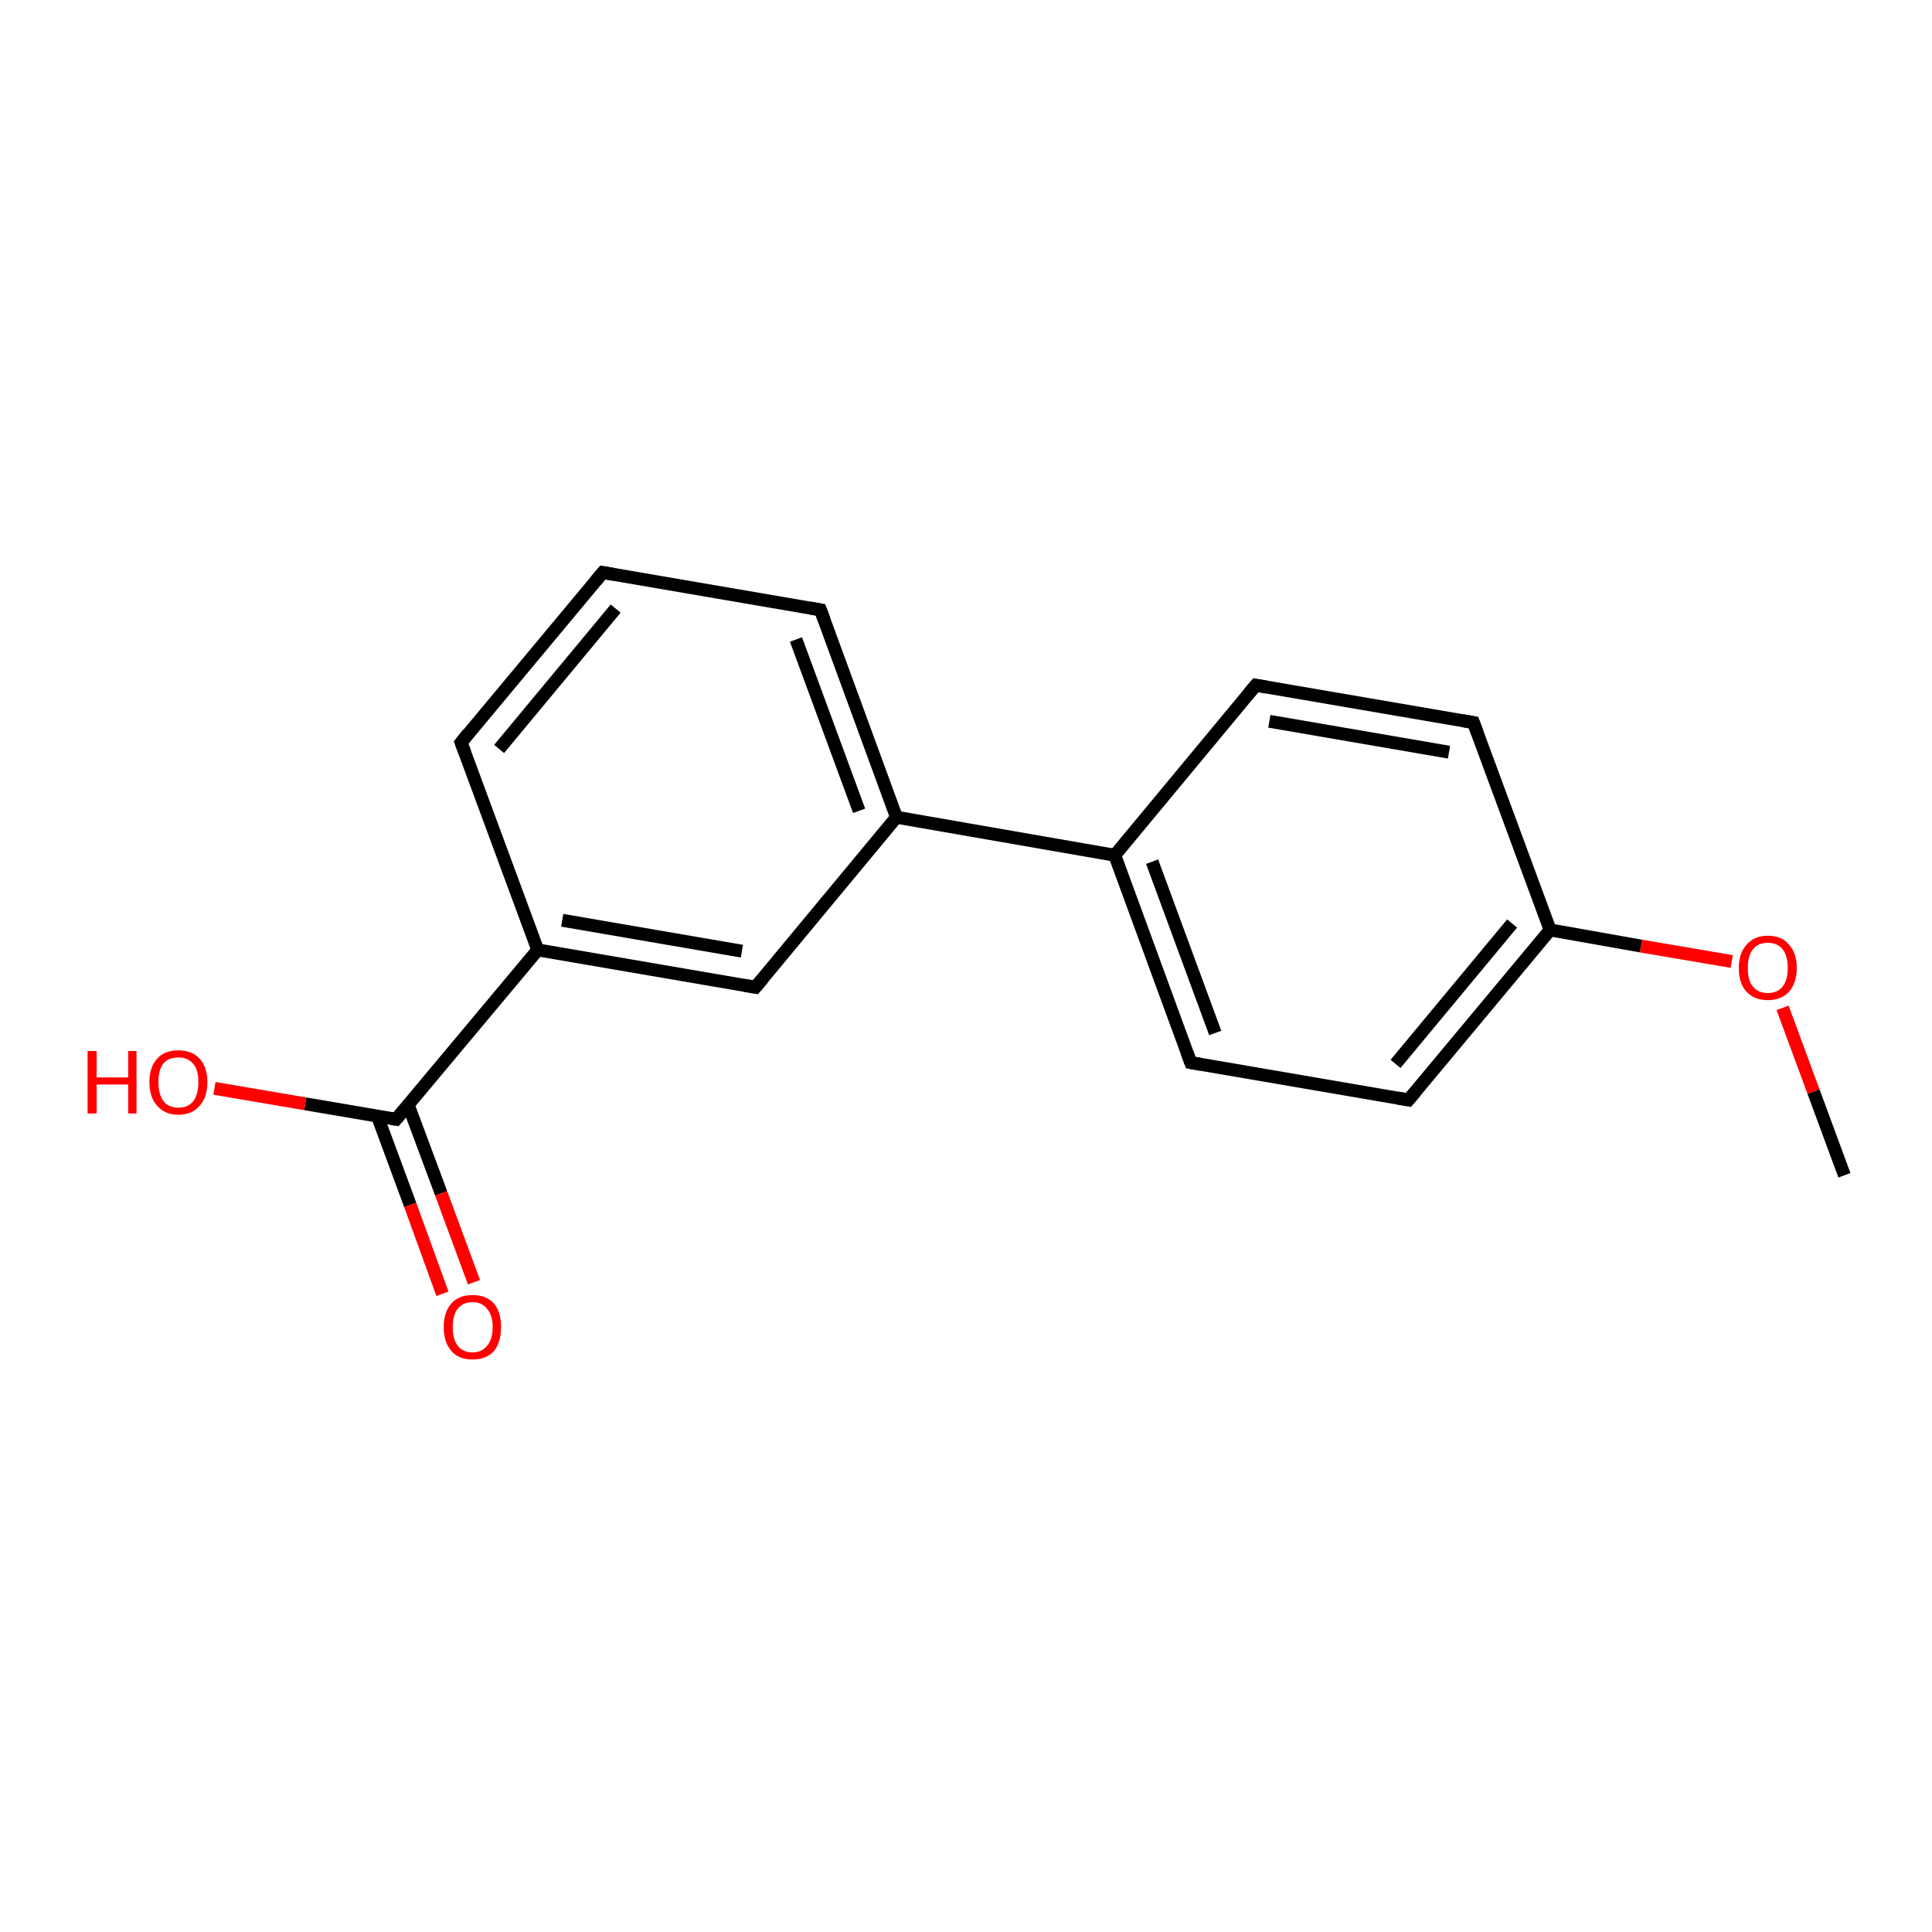 <?xml version='1.0' encoding='iso-8859-1'?>
<svg version='1.1' baseProfile='full'
              xmlns='http://www.w3.org/2000/svg'
                      xmlns:rdkit='http://www.rdkit.org/xml'
                      xmlns:xlink='http://www.w3.org/1999/xlink'
                  xml:space='preserve'
width='300px' height='300px' viewBox='0 0 300 300'>
<!-- END OF HEADER -->
<rect style='opacity:1.0;fill:#FFFFFF;stroke:none' width='300.0' height='300.0' x='0.0' y='0.0'> </rect>
<path class='bond-0 atom-0 atom-1' d='M 286.4,182.5 L 281.6,169.5' style='fill:none;fill-rule:evenodd;stroke:#000000;stroke-width:2.0px;stroke-linecap:butt;stroke-linejoin:miter;stroke-opacity:1' />
<path class='bond-0 atom-0 atom-1' d='M 281.6,169.5 L 276.8,156.5' style='fill:none;fill-rule:evenodd;stroke:#FF0000;stroke-width:2.0px;stroke-linecap:butt;stroke-linejoin:miter;stroke-opacity:1' />
<path class='bond-1 atom-1 atom-2' d='M 268.9,149.3 L 254.8,146.9' style='fill:none;fill-rule:evenodd;stroke:#FF0000;stroke-width:2.0px;stroke-linecap:butt;stroke-linejoin:miter;stroke-opacity:1' />
<path class='bond-1 atom-1 atom-2' d='M 254.8,146.9 L 240.7,144.4' style='fill:none;fill-rule:evenodd;stroke:#000000;stroke-width:2.0px;stroke-linecap:butt;stroke-linejoin:miter;stroke-opacity:1' />
<path class='bond-2 atom-2 atom-3' d='M 240.7,144.4 L 218.7,170.8' style='fill:none;fill-rule:evenodd;stroke:#000000;stroke-width:2.0px;stroke-linecap:butt;stroke-linejoin:miter;stroke-opacity:1' />
<path class='bond-2 atom-2 atom-3' d='M 234.8,143.4 L 216.7,165.2' style='fill:none;fill-rule:evenodd;stroke:#000000;stroke-width:2.0px;stroke-linecap:butt;stroke-linejoin:miter;stroke-opacity:1' />
<path class='bond-3 atom-3 atom-4' d='M 218.7,170.8 L 184.9,165.0' style='fill:none;fill-rule:evenodd;stroke:#000000;stroke-width:2.0px;stroke-linecap:butt;stroke-linejoin:miter;stroke-opacity:1' />
<path class='bond-4 atom-4 atom-5' d='M 184.9,165.0 L 173.1,132.8' style='fill:none;fill-rule:evenodd;stroke:#000000;stroke-width:2.0px;stroke-linecap:butt;stroke-linejoin:miter;stroke-opacity:1' />
<path class='bond-4 atom-4 atom-5' d='M 188.7,160.4 L 178.9,133.8' style='fill:none;fill-rule:evenodd;stroke:#000000;stroke-width:2.0px;stroke-linecap:butt;stroke-linejoin:miter;stroke-opacity:1' />
<path class='bond-5 atom-5 atom-6' d='M 173.1,132.8 L 195.0,106.4' style='fill:none;fill-rule:evenodd;stroke:#000000;stroke-width:2.0px;stroke-linecap:butt;stroke-linejoin:miter;stroke-opacity:1' />
<path class='bond-6 atom-6 atom-7' d='M 195.0,106.4 L 228.8,112.2' style='fill:none;fill-rule:evenodd;stroke:#000000;stroke-width:2.0px;stroke-linecap:butt;stroke-linejoin:miter;stroke-opacity:1' />
<path class='bond-6 atom-6 atom-7' d='M 197.1,112.0 L 225.0,116.8' style='fill:none;fill-rule:evenodd;stroke:#000000;stroke-width:2.0px;stroke-linecap:butt;stroke-linejoin:miter;stroke-opacity:1' />
<path class='bond-7 atom-5 atom-8' d='M 173.1,132.8 L 139.2,126.9' style='fill:none;fill-rule:evenodd;stroke:#000000;stroke-width:2.0px;stroke-linecap:butt;stroke-linejoin:miter;stroke-opacity:1' />
<path class='bond-8 atom-8 atom-9' d='M 139.2,126.9 L 127.4,94.7' style='fill:none;fill-rule:evenodd;stroke:#000000;stroke-width:2.0px;stroke-linecap:butt;stroke-linejoin:miter;stroke-opacity:1' />
<path class='bond-8 atom-8 atom-9' d='M 133.4,125.9 L 123.6,99.3' style='fill:none;fill-rule:evenodd;stroke:#000000;stroke-width:2.0px;stroke-linecap:butt;stroke-linejoin:miter;stroke-opacity:1' />
<path class='bond-9 atom-9 atom-10' d='M 127.4,94.7 L 93.6,88.9' style='fill:none;fill-rule:evenodd;stroke:#000000;stroke-width:2.0px;stroke-linecap:butt;stroke-linejoin:miter;stroke-opacity:1' />
<path class='bond-10 atom-10 atom-11' d='M 93.6,88.9 L 71.6,115.3' style='fill:none;fill-rule:evenodd;stroke:#000000;stroke-width:2.0px;stroke-linecap:butt;stroke-linejoin:miter;stroke-opacity:1' />
<path class='bond-10 atom-10 atom-11' d='M 95.6,94.5 L 77.5,116.3' style='fill:none;fill-rule:evenodd;stroke:#000000;stroke-width:2.0px;stroke-linecap:butt;stroke-linejoin:miter;stroke-opacity:1' />
<path class='bond-11 atom-11 atom-12' d='M 71.6,115.3 L 83.5,147.5' style='fill:none;fill-rule:evenodd;stroke:#000000;stroke-width:2.0px;stroke-linecap:butt;stroke-linejoin:miter;stroke-opacity:1' />
<path class='bond-12 atom-12 atom-13' d='M 83.5,147.5 L 117.3,153.3' style='fill:none;fill-rule:evenodd;stroke:#000000;stroke-width:2.0px;stroke-linecap:butt;stroke-linejoin:miter;stroke-opacity:1' />
<path class='bond-12 atom-12 atom-13' d='M 87.3,142.9 L 115.2,147.7' style='fill:none;fill-rule:evenodd;stroke:#000000;stroke-width:2.0px;stroke-linecap:butt;stroke-linejoin:miter;stroke-opacity:1' />
<path class='bond-13 atom-12 atom-14' d='M 83.5,147.5 L 61.5,173.8' style='fill:none;fill-rule:evenodd;stroke:#000000;stroke-width:2.0px;stroke-linecap:butt;stroke-linejoin:miter;stroke-opacity:1' />
<path class='bond-14 atom-14 atom-15' d='M 61.5,173.8 L 47.4,171.4' style='fill:none;fill-rule:evenodd;stroke:#000000;stroke-width:2.0px;stroke-linecap:butt;stroke-linejoin:miter;stroke-opacity:1' />
<path class='bond-14 atom-14 atom-15' d='M 47.4,171.4 L 33.3,169.0' style='fill:none;fill-rule:evenodd;stroke:#FF0000;stroke-width:2.0px;stroke-linecap:butt;stroke-linejoin:miter;stroke-opacity:1' />
<path class='bond-15 atom-14 atom-16' d='M 58.6,173.3 L 63.7,187.1' style='fill:none;fill-rule:evenodd;stroke:#000000;stroke-width:2.0px;stroke-linecap:butt;stroke-linejoin:miter;stroke-opacity:1' />
<path class='bond-15 atom-14 atom-16' d='M 63.7,187.1 L 68.7,200.9' style='fill:none;fill-rule:evenodd;stroke:#FF0000;stroke-width:2.0px;stroke-linecap:butt;stroke-linejoin:miter;stroke-opacity:1' />
<path class='bond-15 atom-14 atom-16' d='M 63.4,171.6 L 68.5,185.3' style='fill:none;fill-rule:evenodd;stroke:#000000;stroke-width:2.0px;stroke-linecap:butt;stroke-linejoin:miter;stroke-opacity:1' />
<path class='bond-15 atom-14 atom-16' d='M 68.5,185.3 L 73.6,199.1' style='fill:none;fill-rule:evenodd;stroke:#FF0000;stroke-width:2.0px;stroke-linecap:butt;stroke-linejoin:miter;stroke-opacity:1' />
<path class='bond-16 atom-7 atom-2' d='M 228.8,112.2 L 240.7,144.4' style='fill:none;fill-rule:evenodd;stroke:#000000;stroke-width:2.0px;stroke-linecap:butt;stroke-linejoin:miter;stroke-opacity:1' />
<path class='bond-17 atom-13 atom-8' d='M 117.3,153.3 L 139.2,126.9' style='fill:none;fill-rule:evenodd;stroke:#000000;stroke-width:2.0px;stroke-linecap:butt;stroke-linejoin:miter;stroke-opacity:1' />
<path d='M 219.8,169.5 L 218.7,170.8 L 217.0,170.5' style='fill:none;stroke:#000000;stroke-width:2.0px;stroke-linecap:butt;stroke-linejoin:miter;stroke-opacity:1;' />
<path d='M 186.6,165.3 L 184.9,165.0 L 184.3,163.4' style='fill:none;stroke:#000000;stroke-width:2.0px;stroke-linecap:butt;stroke-linejoin:miter;stroke-opacity:1;' />
<path d='M 193.9,107.7 L 195.0,106.4 L 196.7,106.7' style='fill:none;stroke:#000000;stroke-width:2.0px;stroke-linecap:butt;stroke-linejoin:miter;stroke-opacity:1;' />
<path d='M 227.1,111.9 L 228.8,112.2 L 229.4,113.8' style='fill:none;stroke:#000000;stroke-width:2.0px;stroke-linecap:butt;stroke-linejoin:miter;stroke-opacity:1;' />
<path d='M 128.0,96.3 L 127.4,94.7 L 125.7,94.4' style='fill:none;stroke:#000000;stroke-width:2.0px;stroke-linecap:butt;stroke-linejoin:miter;stroke-opacity:1;' />
<path d='M 95.3,89.2 L 93.6,88.9 L 92.5,90.2' style='fill:none;stroke:#000000;stroke-width:2.0px;stroke-linecap:butt;stroke-linejoin:miter;stroke-opacity:1;' />
<path d='M 72.7,113.9 L 71.6,115.3 L 72.2,116.9' style='fill:none;stroke:#000000;stroke-width:2.0px;stroke-linecap:butt;stroke-linejoin:miter;stroke-opacity:1;' />
<path d='M 115.6,153.0 L 117.3,153.3 L 118.4,152.0' style='fill:none;stroke:#000000;stroke-width:2.0px;stroke-linecap:butt;stroke-linejoin:miter;stroke-opacity:1;' />
<path d='M 62.6,172.5 L 61.5,173.8 L 60.8,173.7' style='fill:none;stroke:#000000;stroke-width:2.0px;stroke-linecap:butt;stroke-linejoin:miter;stroke-opacity:1;' />
<path class='atom-1' d='M 270.0 150.3
Q 270.0 148.0, 271.2 146.7
Q 272.4 145.3, 274.5 145.3
Q 276.7 145.3, 277.8 146.7
Q 279.0 148.0, 279.0 150.3
Q 279.0 152.6, 277.8 154.0
Q 276.6 155.3, 274.5 155.3
Q 272.4 155.3, 271.2 154.0
Q 270.0 152.7, 270.0 150.3
M 274.5 154.2
Q 276.0 154.2, 276.8 153.2
Q 277.6 152.2, 277.6 150.3
Q 277.6 148.4, 276.8 147.4
Q 276.0 146.4, 274.5 146.4
Q 273.0 146.4, 272.2 147.4
Q 271.4 148.4, 271.4 150.3
Q 271.4 152.3, 272.2 153.2
Q 273.0 154.2, 274.5 154.2
' fill='#FF0000'/>
<path class='atom-15' d='M 13.6 163.2
L 15.0 163.2
L 15.0 167.3
L 19.9 167.3
L 19.9 163.2
L 21.2 163.2
L 21.2 172.9
L 19.9 172.9
L 19.9 168.4
L 15.0 168.4
L 15.0 172.9
L 13.6 172.9
L 13.6 163.2
' fill='#FF0000'/>
<path class='atom-15' d='M 23.2 168.0
Q 23.2 165.7, 24.4 164.4
Q 25.5 163.1, 27.7 163.1
Q 29.8 163.1, 31.0 164.4
Q 32.2 165.7, 32.2 168.0
Q 32.2 170.4, 31.0 171.7
Q 29.8 173.1, 27.7 173.1
Q 25.6 173.1, 24.4 171.7
Q 23.2 170.4, 23.2 168.0
M 27.7 172.0
Q 29.2 172.0, 30.0 171.0
Q 30.8 170.0, 30.8 168.0
Q 30.8 166.1, 30.0 165.2
Q 29.2 164.2, 27.7 164.2
Q 26.2 164.2, 25.4 165.1
Q 24.6 166.1, 24.6 168.0
Q 24.6 170.0, 25.4 171.0
Q 26.2 172.0, 27.7 172.0
' fill='#FF0000'/>
<path class='atom-16' d='M 68.9 206.1
Q 68.9 203.7, 70.1 202.4
Q 71.2 201.1, 73.4 201.1
Q 75.5 201.1, 76.7 202.4
Q 77.8 203.7, 77.8 206.1
Q 77.8 208.4, 76.7 209.8
Q 75.5 211.1, 73.4 211.1
Q 71.2 211.1, 70.1 209.8
Q 68.9 208.4, 68.9 206.1
M 73.4 210.0
Q 74.8 210.0, 75.6 209.0
Q 76.5 208.0, 76.5 206.1
Q 76.5 204.2, 75.6 203.2
Q 74.8 202.2, 73.4 202.2
Q 71.9 202.2, 71.1 203.2
Q 70.3 204.1, 70.3 206.1
Q 70.3 208.0, 71.1 209.0
Q 71.9 210.0, 73.4 210.0
' fill='#FF0000'/>
</svg>
